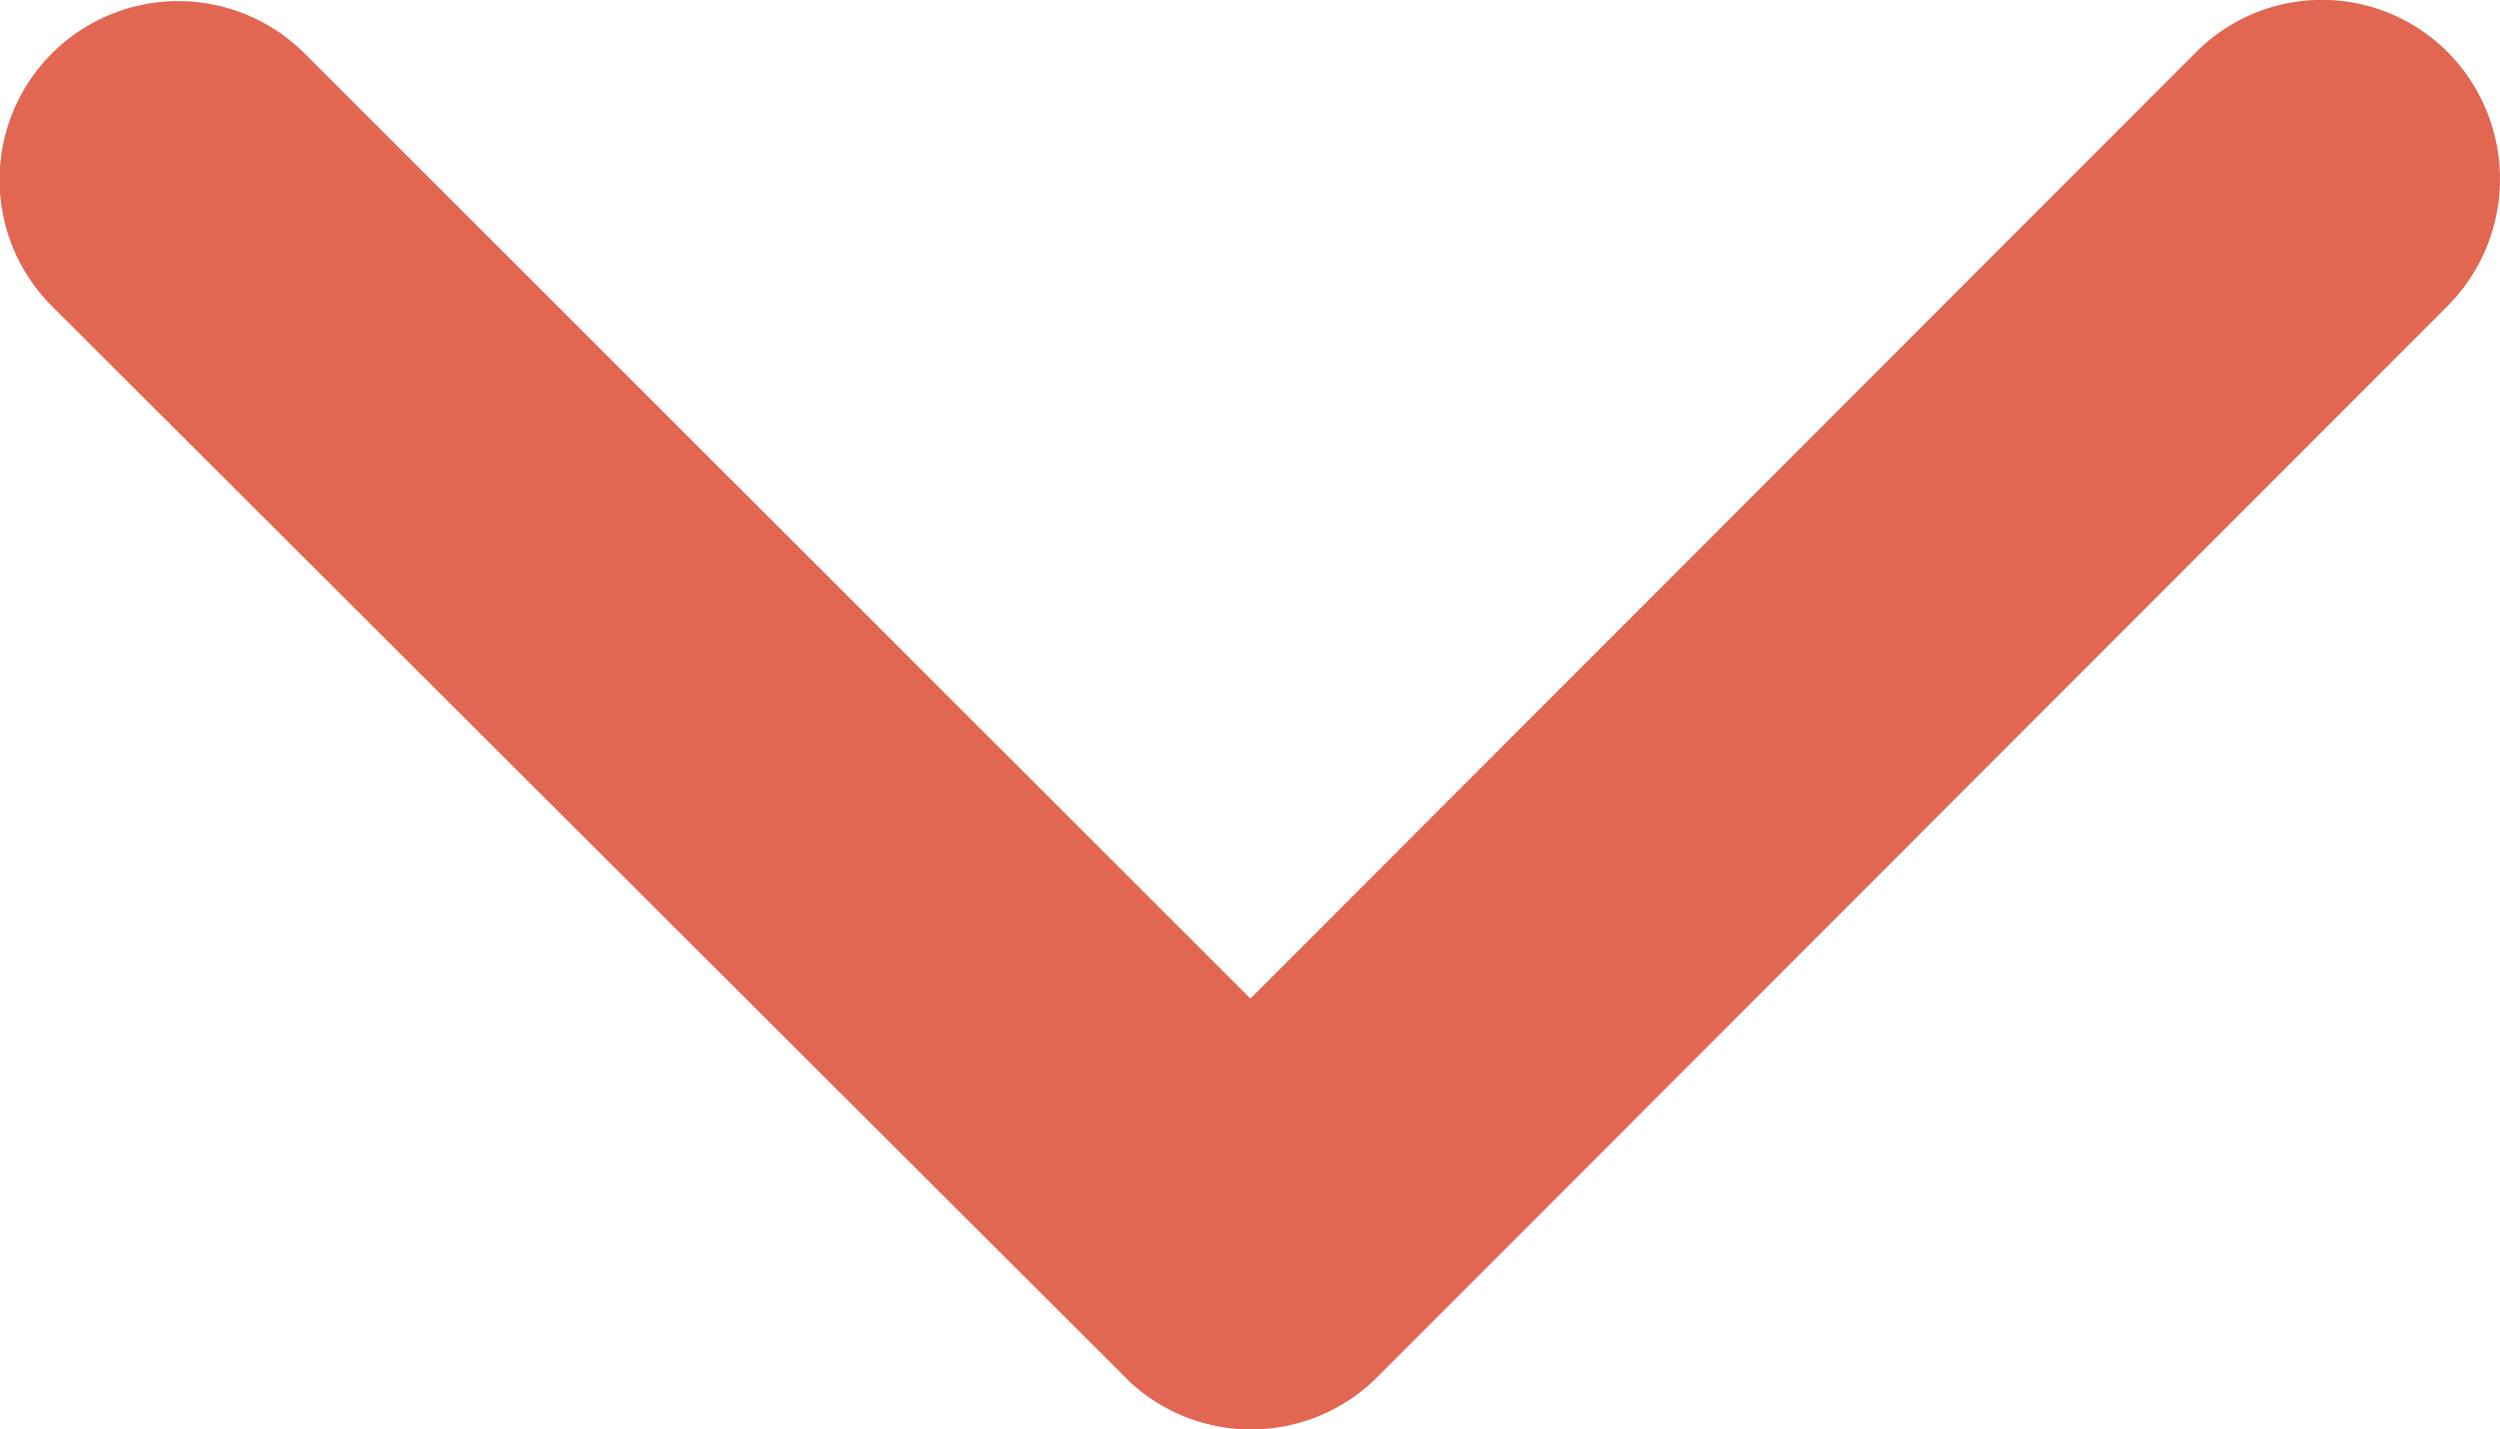<svg xmlns="http://www.w3.org/2000/svg" width="32.391" height="18.52" viewBox="0 0 32.391 18.52">
  <path id="Icon_ionic-ios-arrow-down" data-name="Icon ionic-ios-arrow-down" d="M22.389,24.184,34.637,11.926a2.3,2.3,0,0,1,3.269,0,2.334,2.334,0,0,1,0,3.279L24.029,29.092a2.311,2.311,0,0,1-3.192.068L6.863,15.215a2.315,2.315,0,1,1,3.269-3.279Z" transform="translate(-6.188 -11.246)" fill="#e16753"/>
</svg>
